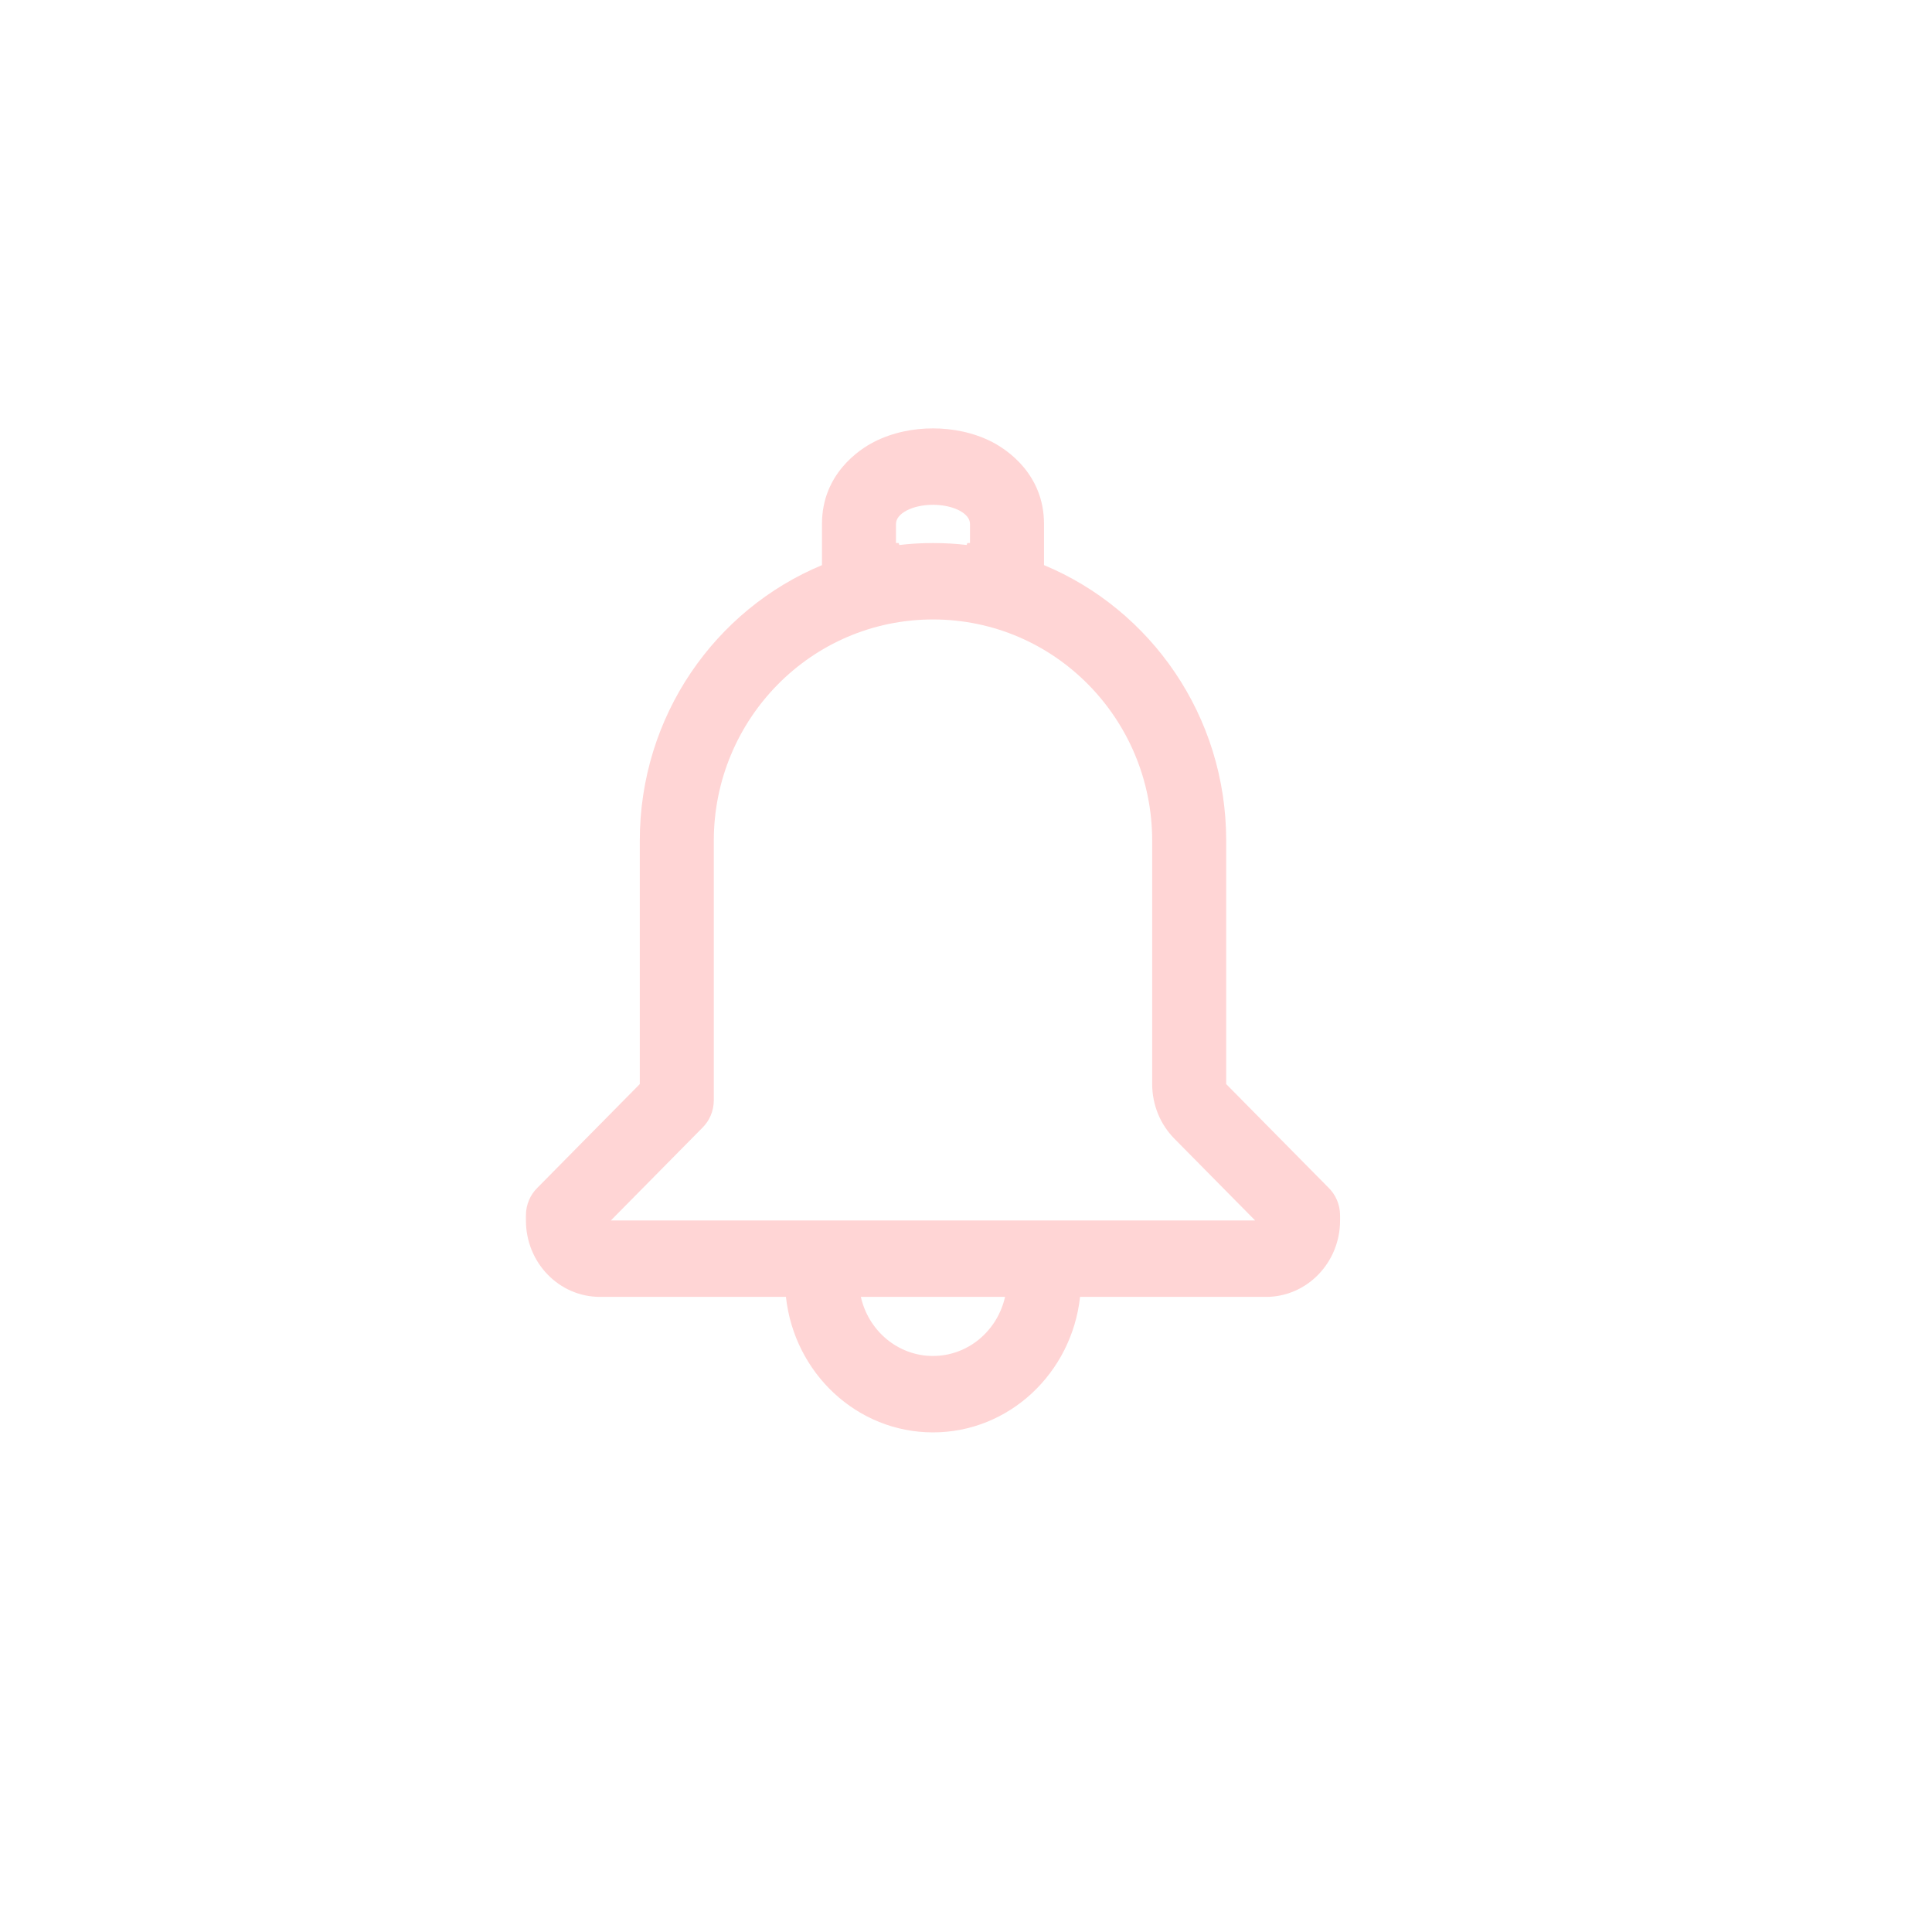 <?xml version="1.0" encoding="UTF-8" standalone="no"?>
<svg
   xmlns:dc="http://purl.org/dc/elements/1.1/"
   xmlns:cc="http://creativecommons.org/ns#"
   xmlns:rdf="http://www.w3.org/1999/02/22-rdf-syntax-ns#"
   xmlns:svg="http://www.w3.org/2000/svg"
   xmlns="http://www.w3.org/2000/svg"
   xmlns:sodipodi="http://sodipodi.sourceforge.net/DTD/sodipodi-0.dtd"
   xmlns:inkscape="http://www.inkscape.org/namespaces/inkscape"
   sodipodi:docname="notification_bell_icon_alt.svg"
   inkscape:version="1.0 (4035a4f, 2020-05-01)"
   id="svg2510"
   version="1.1"
   viewBox="0 0 13.229 13.229"
   height="50"
   width="50">
  <defs
     id="defs2504" />
  <sodipodi:namedview
     inkscape:window-maximized="0"
     inkscape:window-y="28"
     inkscape:window-x="0"
     inkscape:window-height="872"
     inkscape:window-width="1440"
     units="px"
     showgrid="false"
     inkscape:document-rotation="0"
     inkscape:current-layer="layer1"
     inkscape:document-units="mm"
     inkscape:cy="28.365047"
     inkscape:cx="18.751569"
     inkscape:zoom="11.2"
     inkscape:pageshadow="2"
     inkscape:pageopacity="0.0"
     borderopacity="1.0"
     bordercolor="#666666"
     pagecolor="#ffffff"
     id="base" />
  <g
     id="layer1"
     inkscape:groupmode="layer"
     inkscape:label="Capa 1">
    <g
       transform="matrix(1.823,0,0,1.93,0.183,0.461)"
       style="fill:#ffd5d5"
       id="layer6"
       inkscape:label="Capa 2">
      <g
         style="fill:#ffd5d5;fill-opacity:1"
         id="g4578"
         transform="matrix(0.139,0,0,0.137,1.458,1.144)">
        <path
           id="path4567"
           fill-rule="evenodd"
           fill="#000000"
           d="M 11,4.541 C 8.119,5.689 6.077,8.442 6.077,11.677 v 6.303 L 3.318,20.658 C 3.122,20.839 3,21.096 3,21.382 v 0.13 c 0,1.093 0.895,1.979 2,1.979 h 5.026 C 10.251,25.465 11.944,27 14,27 c 2.056,0 3.749,-1.535 3.974,-3.509 H 23 c 1.105,0 2,-0.886 2,-1.979 V 21.382 c 10e-5,-0.286 -0.122,-0.543 -0.318,-0.724 L 21.923,17.98 V 11.677 C 21.923,8.442 19.881,5.689 17,4.541 V 3.474 C 17,2.185 15.996,1.549 15.602,1.354 15.088,1.1 14.519,1 14,1 13.481,1 12.912,1.1 12.398,1.354 12.004,1.549 11,2.185 11,3.474 Z M 14.927,3.969 C 14.922,3.986 14.916,4.003 14.911,4.019 14.612,3.986 14.308,3.969 14,3.969 c -0.308,0 -0.612,0.017 -0.911,0.051 C 13.084,4.003 13.078,3.986 13.073,3.969 H 13 v -0.495 c 0,-0.273 0.447,-0.495 1,-0.495 0.553,0 1,0.222 1,0.495 v 0.495 z m 1.021,19.522 h -3.897 c 0.205,0.877 1,1.53 1.948,1.53 0.949,0 1.743,-0.653 1.948,-1.53 z M 8.077,11.677 c 1.6e-4,-3.146 2.633,-5.729 5.923,-5.729 3.29,0 5.923,2.583 5.923,5.729 z m 0,0 H 19.923 v 6.304 c 0,0.532 0.216,1.041 0.6,1.413 l 2.182,2.118 H 5.295 l 2.475,-2.402 c 0.189,-0.179 0.307,-0.432 0.307,-0.713 z"
           clip-rule="evenodd"
           style="fill:#ffd5d5;fill-opacity:1" />
      </g>
    </g>
  </g>
</svg>
